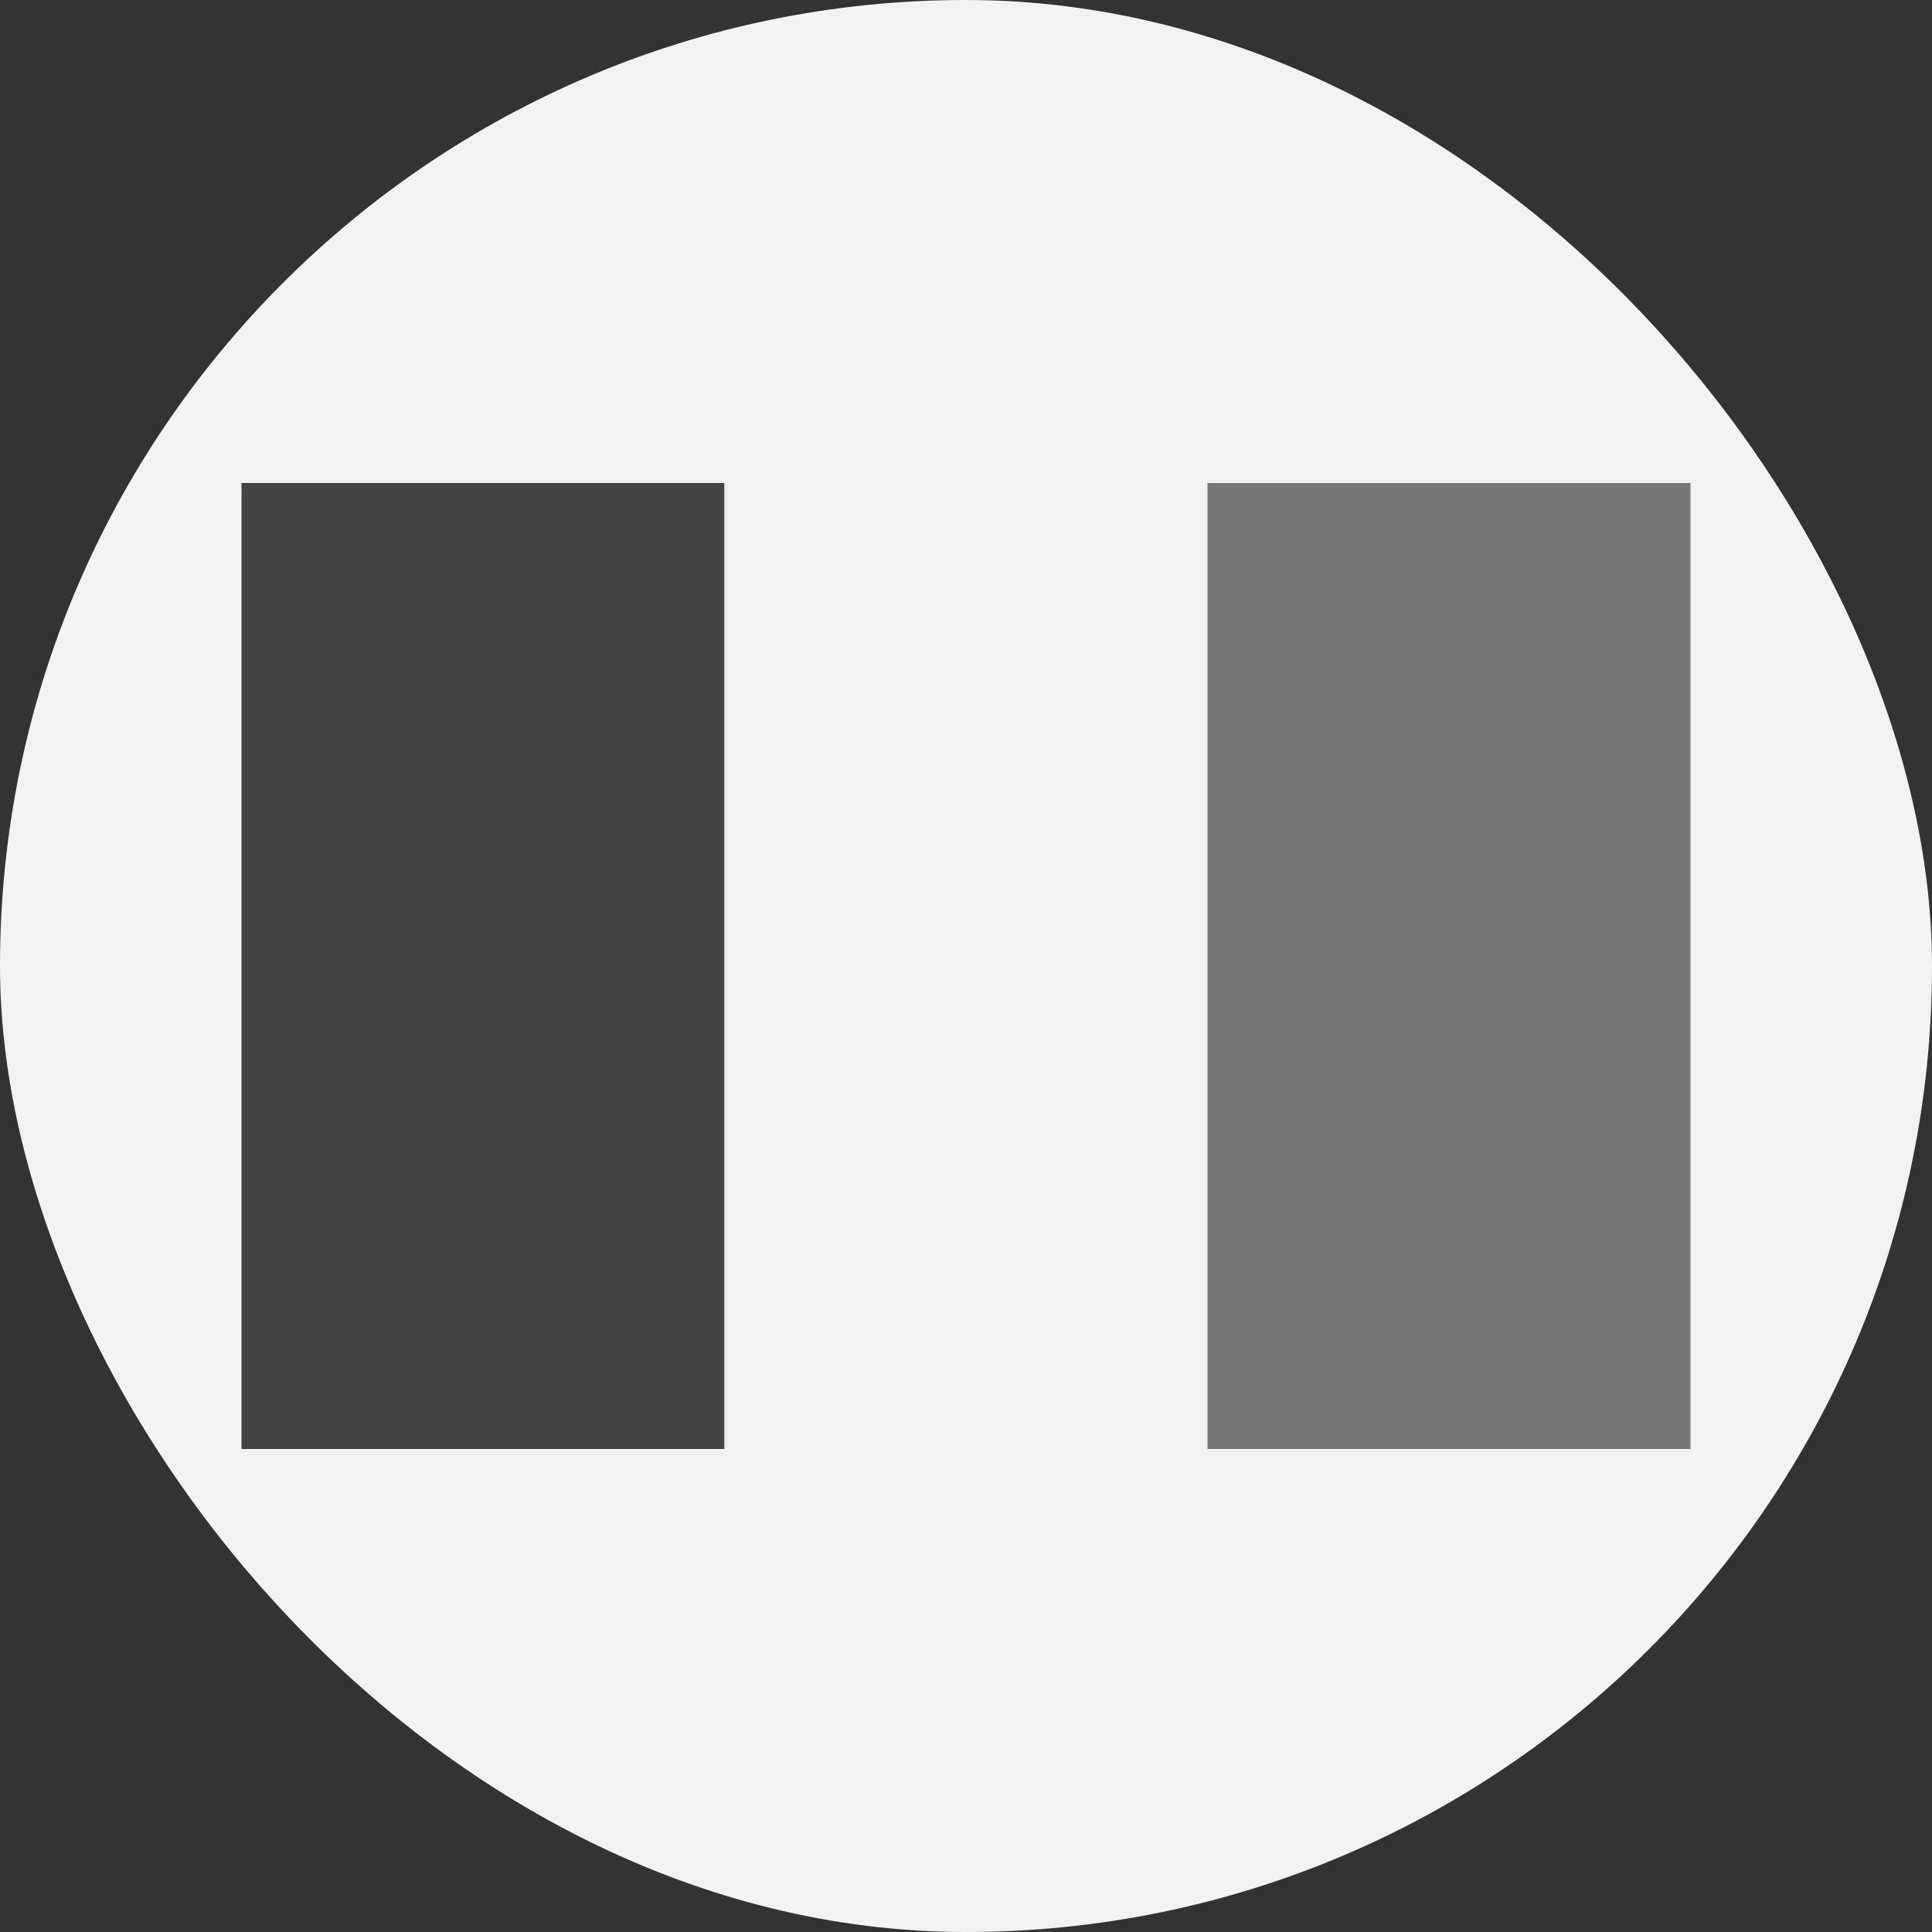 <?xml version="1.0" encoding="UTF-8" standalone="no"?>
<svg width="80" height="80" viewBox="0 0 80 80" fill="none" xmlns="http://www.w3.org/2000/svg">
  <rect x="0" y="0" width="80" height="80" fill="#333333" stroke="none"/>
  <rect width="80" height="80" rx="40" fill="#f2f2f2"/>
  <rect x="10" y="20" width="20" height="40" fill="#444444"/>
  <rect x="30" y="20" width="20" height="40" fill="#f2f2f2"/>
  <rect x="50" y="20" width="20" height="40" fill="#777777"/>
</svg>